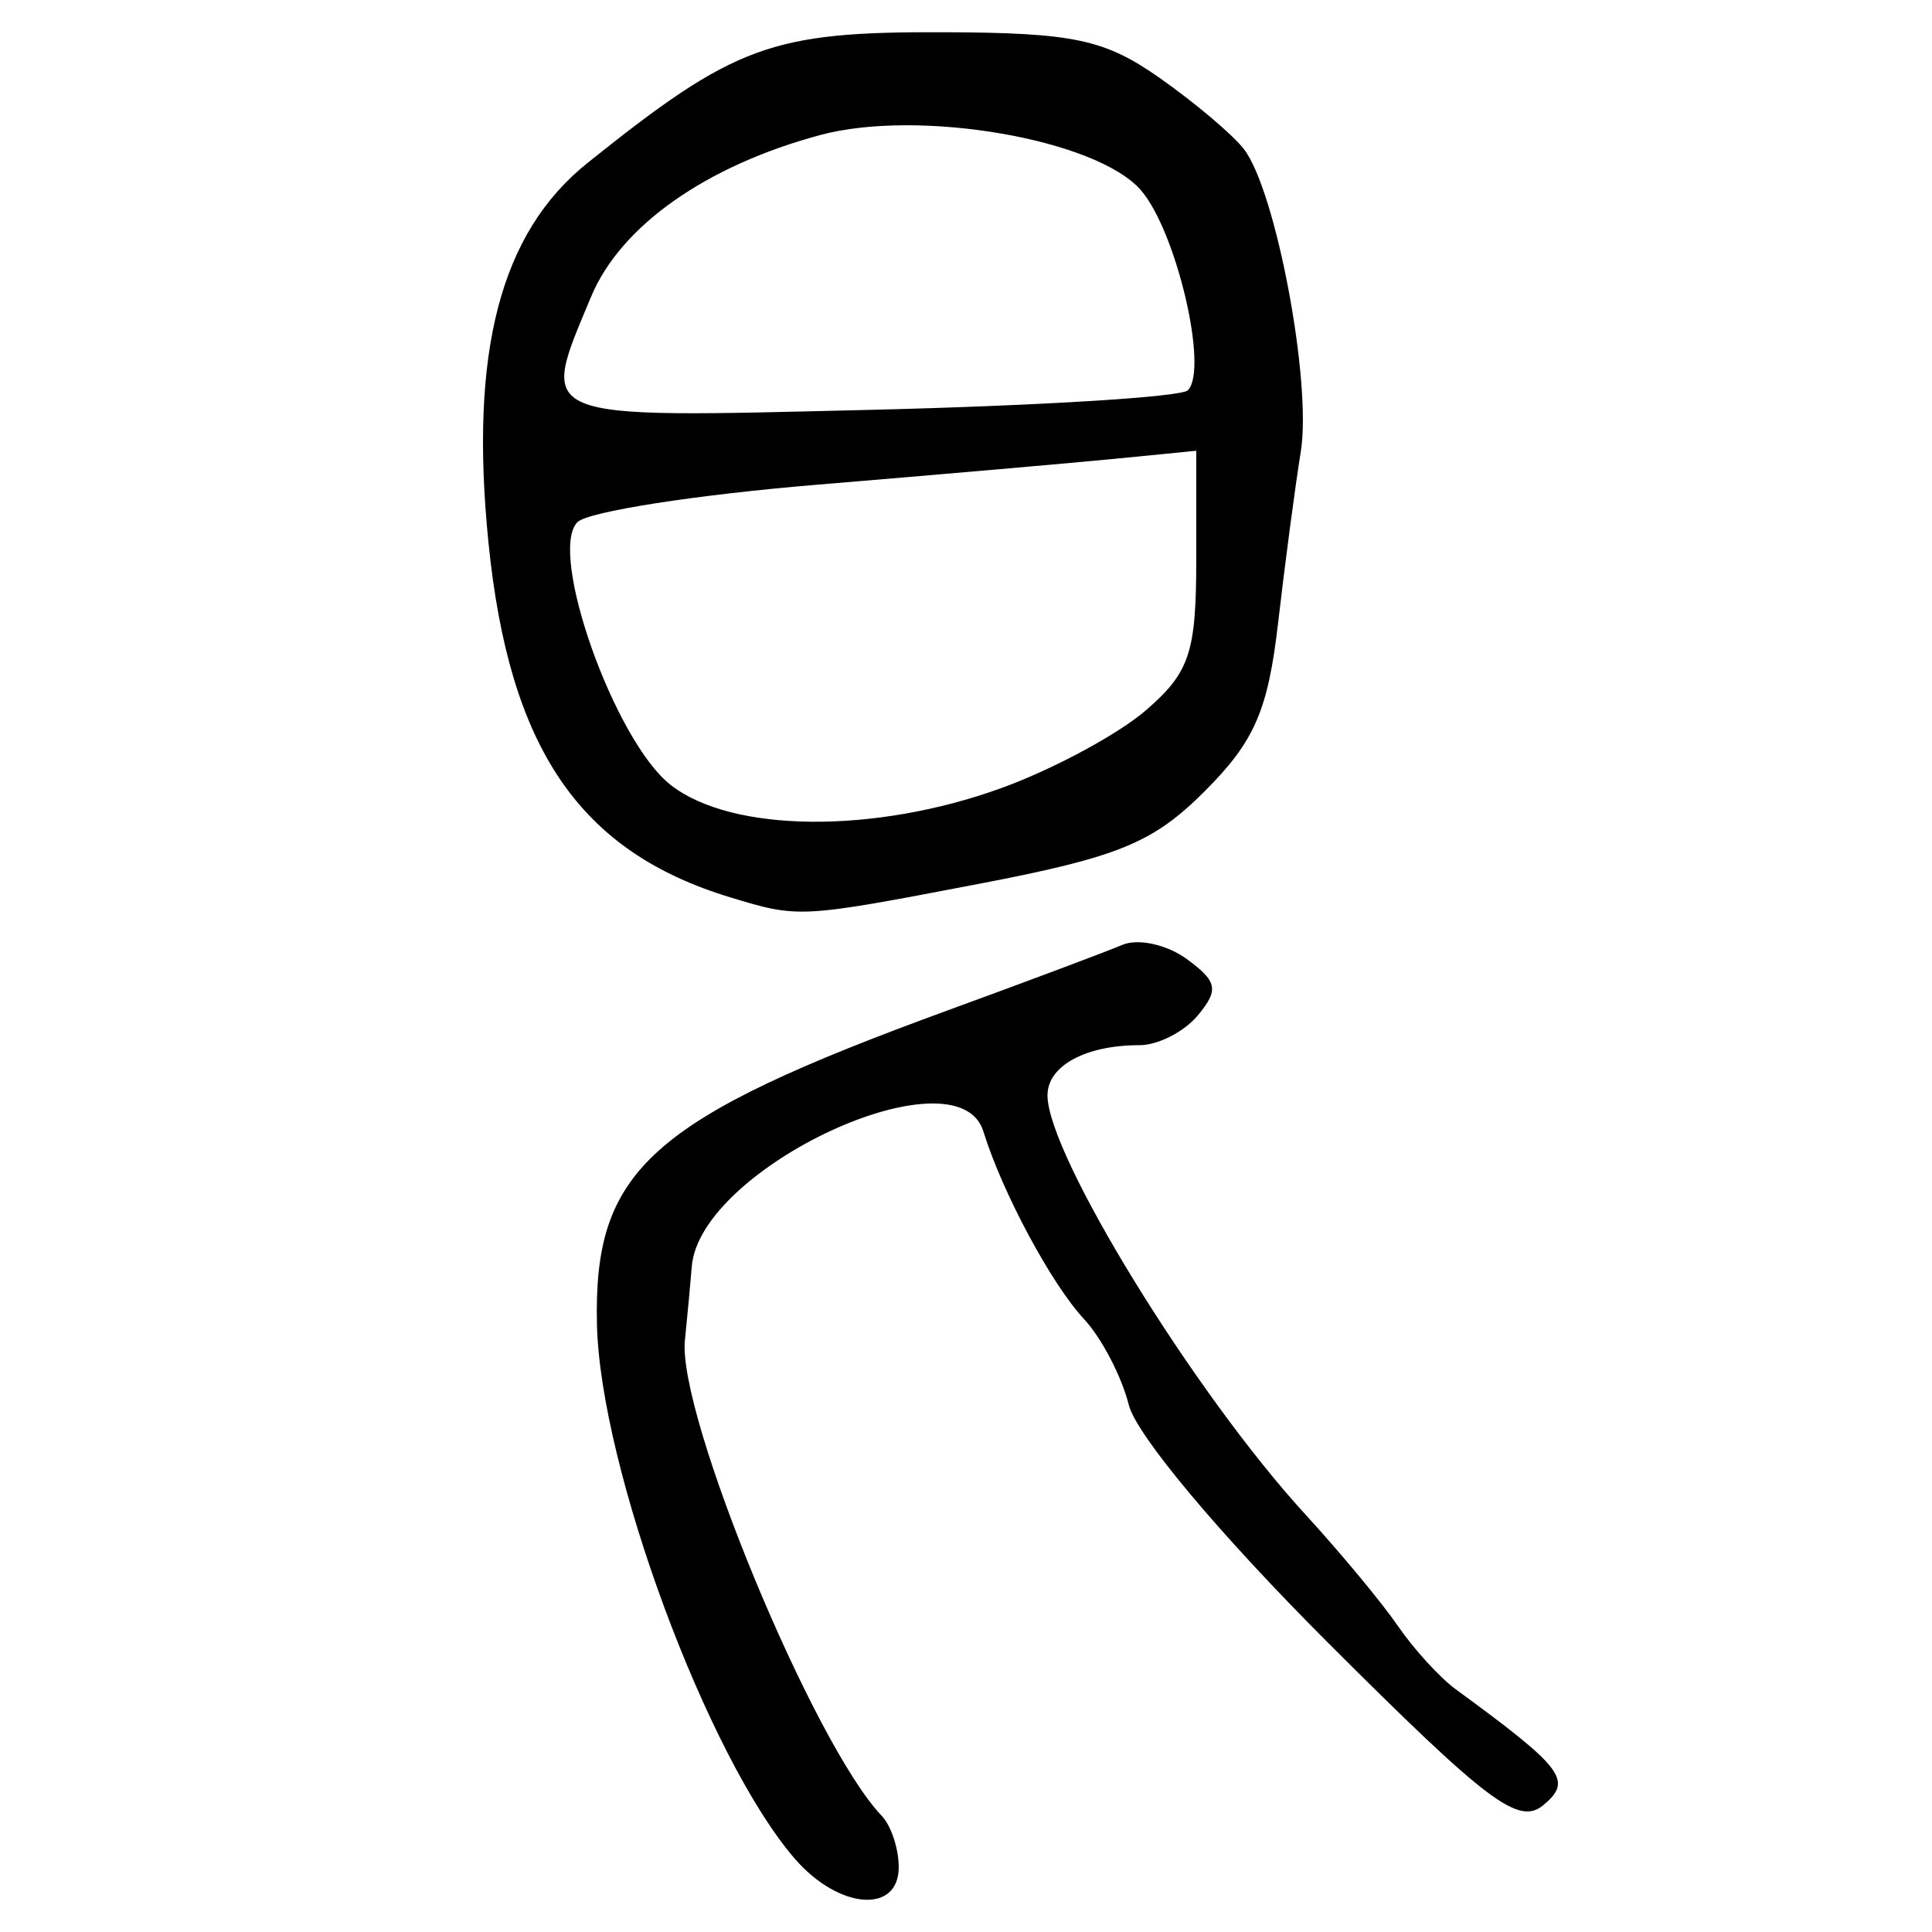 <?xml version="1.0" encoding="UTF-8" standalone="no"?>
<!-- Created with Inkscape (http://www.inkscape.org/) -->

<svg
   xmlns:dc="http://purl.org/dc/elements/1.1/"
   xmlns:cc="http://creativecommons.org/ns#"
   xmlns:rdf="http://www.w3.org/1999/02/22-rdf-syntax-ns#"
   xmlns:svg="http://www.w3.org/2000/svg"
   xmlns="http://www.w3.org/2000/svg"
   xmlns:sodipodi="http://sodipodi.sourceforge.net/DTD/sodipodi-0.dtd"
   xmlns:inkscape="http://www.inkscape.org/namespaces/inkscape"
   width="300"
   height="300"
   id="svg2"
   version="1.1"
   inkscape:version="0.48.4 r9939"
   sodipodi:docname="image-seal.svg">
  <defs
     id="defs4" />
  <sodipodi:namedview
     id="base"
     pagecolor="#ffffff"
     bordercolor="#666666"
     borderopacity="1.0"
     inkscape:pageopacity="0.0"
     inkscape:pageshadow="2"
     inkscape:zoom="2.0506101"
     inkscape:cx="150.3604"
     inkscape:cy="115.67348"
     inkscape:document-units="px"
     inkscape:current-layer="layer1"
     showgrid="false"
     inkscape:window-width="1215"
     inkscape:window-height="1000"
     inkscape:window-x="65"
     inkscape:window-y="24"
     inkscape:window-maximized="1"
     fit-margin-top="10"
     fit-margin-left="10"
     fit-margin-right="10"
     fit-margin-bottom="10" />
  <g
     inkscape:label="Calque 1"
     inkscape:groupmode="layer"
     id="layer1"
     transform="translate(0,-752.362)">
    <path
       style="fill:#000000"
       d="m 123.421,1040.991 c -13.543,-15.649 -30.218,-60.675 -30.726,-82.963 -0.548,-24.076 8.163,-31.862 54.649,-48.845 12.391,-4.527 24.516,-9.075 26.944,-10.106 2.428,-1.032 6.927,-0.038 9.998,2.207 4.747,3.471 5.006,4.778 1.729,8.727 -2.12,2.554 -6.188,4.644 -9.04,4.644 -8.435,0 -14.321,3.207 -14.321,7.803 0,9.204 22.814,46.277 40.03,65.05 5.431,5.922 11.9,13.719 14.376,17.326 2.476,3.607 6.516,8.033 8.978,9.834 16.813,12.302 18.221,14.166 13.597,18.003 -3.825,3.174 -8.629,-0.451 -33.405,-25.209 -16.844,-16.832 -29.779,-32.27 -30.951,-36.942 -1.108,-4.414 -4.229,-10.403 -6.937,-13.309 -5.073,-5.445 -12.722,-19.702 -15.642,-29.156 -3.991,-12.921 -44.056,5.634 -45.281,20.971 -0.203,2.537 -0.682,7.686 -1.066,11.442 -1.187,11.634 19.99,62.802 30.577,73.88 1.442,1.509 2.622,5.082 2.622,7.941 0,7.32 -9.323,6.569 -16.132,-1.3 z M 113.395,891.702 c -23.423,-7.107 -34.32,-23.091 -37.544,-55.066 -2.988,-29.637 1.833,-48.123 15.38,-58.974 22.891,-18.336 28.525,-20.4 55.401,-20.296 20.102,0.078 24.897,1.097 33.46,7.113 5.497,3.862 11.384,8.84 13.081,11.062 4.971,6.507 10.549,36.204 8.816,46.936 -0.877,5.433 -2.462,17.393 -3.522,26.577 -1.573,13.634 -3.666,18.438 -11.4,26.172 -8.024,8.024 -13.374,10.22 -34.99,14.363 -27.924,5.351 -27.998,5.355 -38.681,2.113 z m 42.271,-17.032 c 8.023,-2.933 18.076,-8.365 22.339,-12.072 6.744,-5.864 7.751,-8.915 7.751,-23.491 l 0,-16.751 -12.273,1.211 c -6.75,0.666 -27.702,2.491 -46.56,4.057 -18.858,1.565 -35.624,4.182 -37.257,5.816 -4.642,4.642 5.735,33.934 14.45,40.789 9.5,7.473 31.791,7.663 51.55,0.441 z m 28.778,-61.698 c 3.254,-3.254 -1.778,-24.726 -7.28,-31.07 -6.893,-7.948 -34.491,-12.695 -49.813,-8.569 -17.738,4.776 -30.971,14.108 -35.551,25.071 -8.104,19.395 -9.39,18.872 43.267,17.601 26.12,-0.631 48.34,-1.995 49.377,-3.032 z"
       id="path3067"
       inkscape:connector-curvature="0" />
  </g>
</svg>
